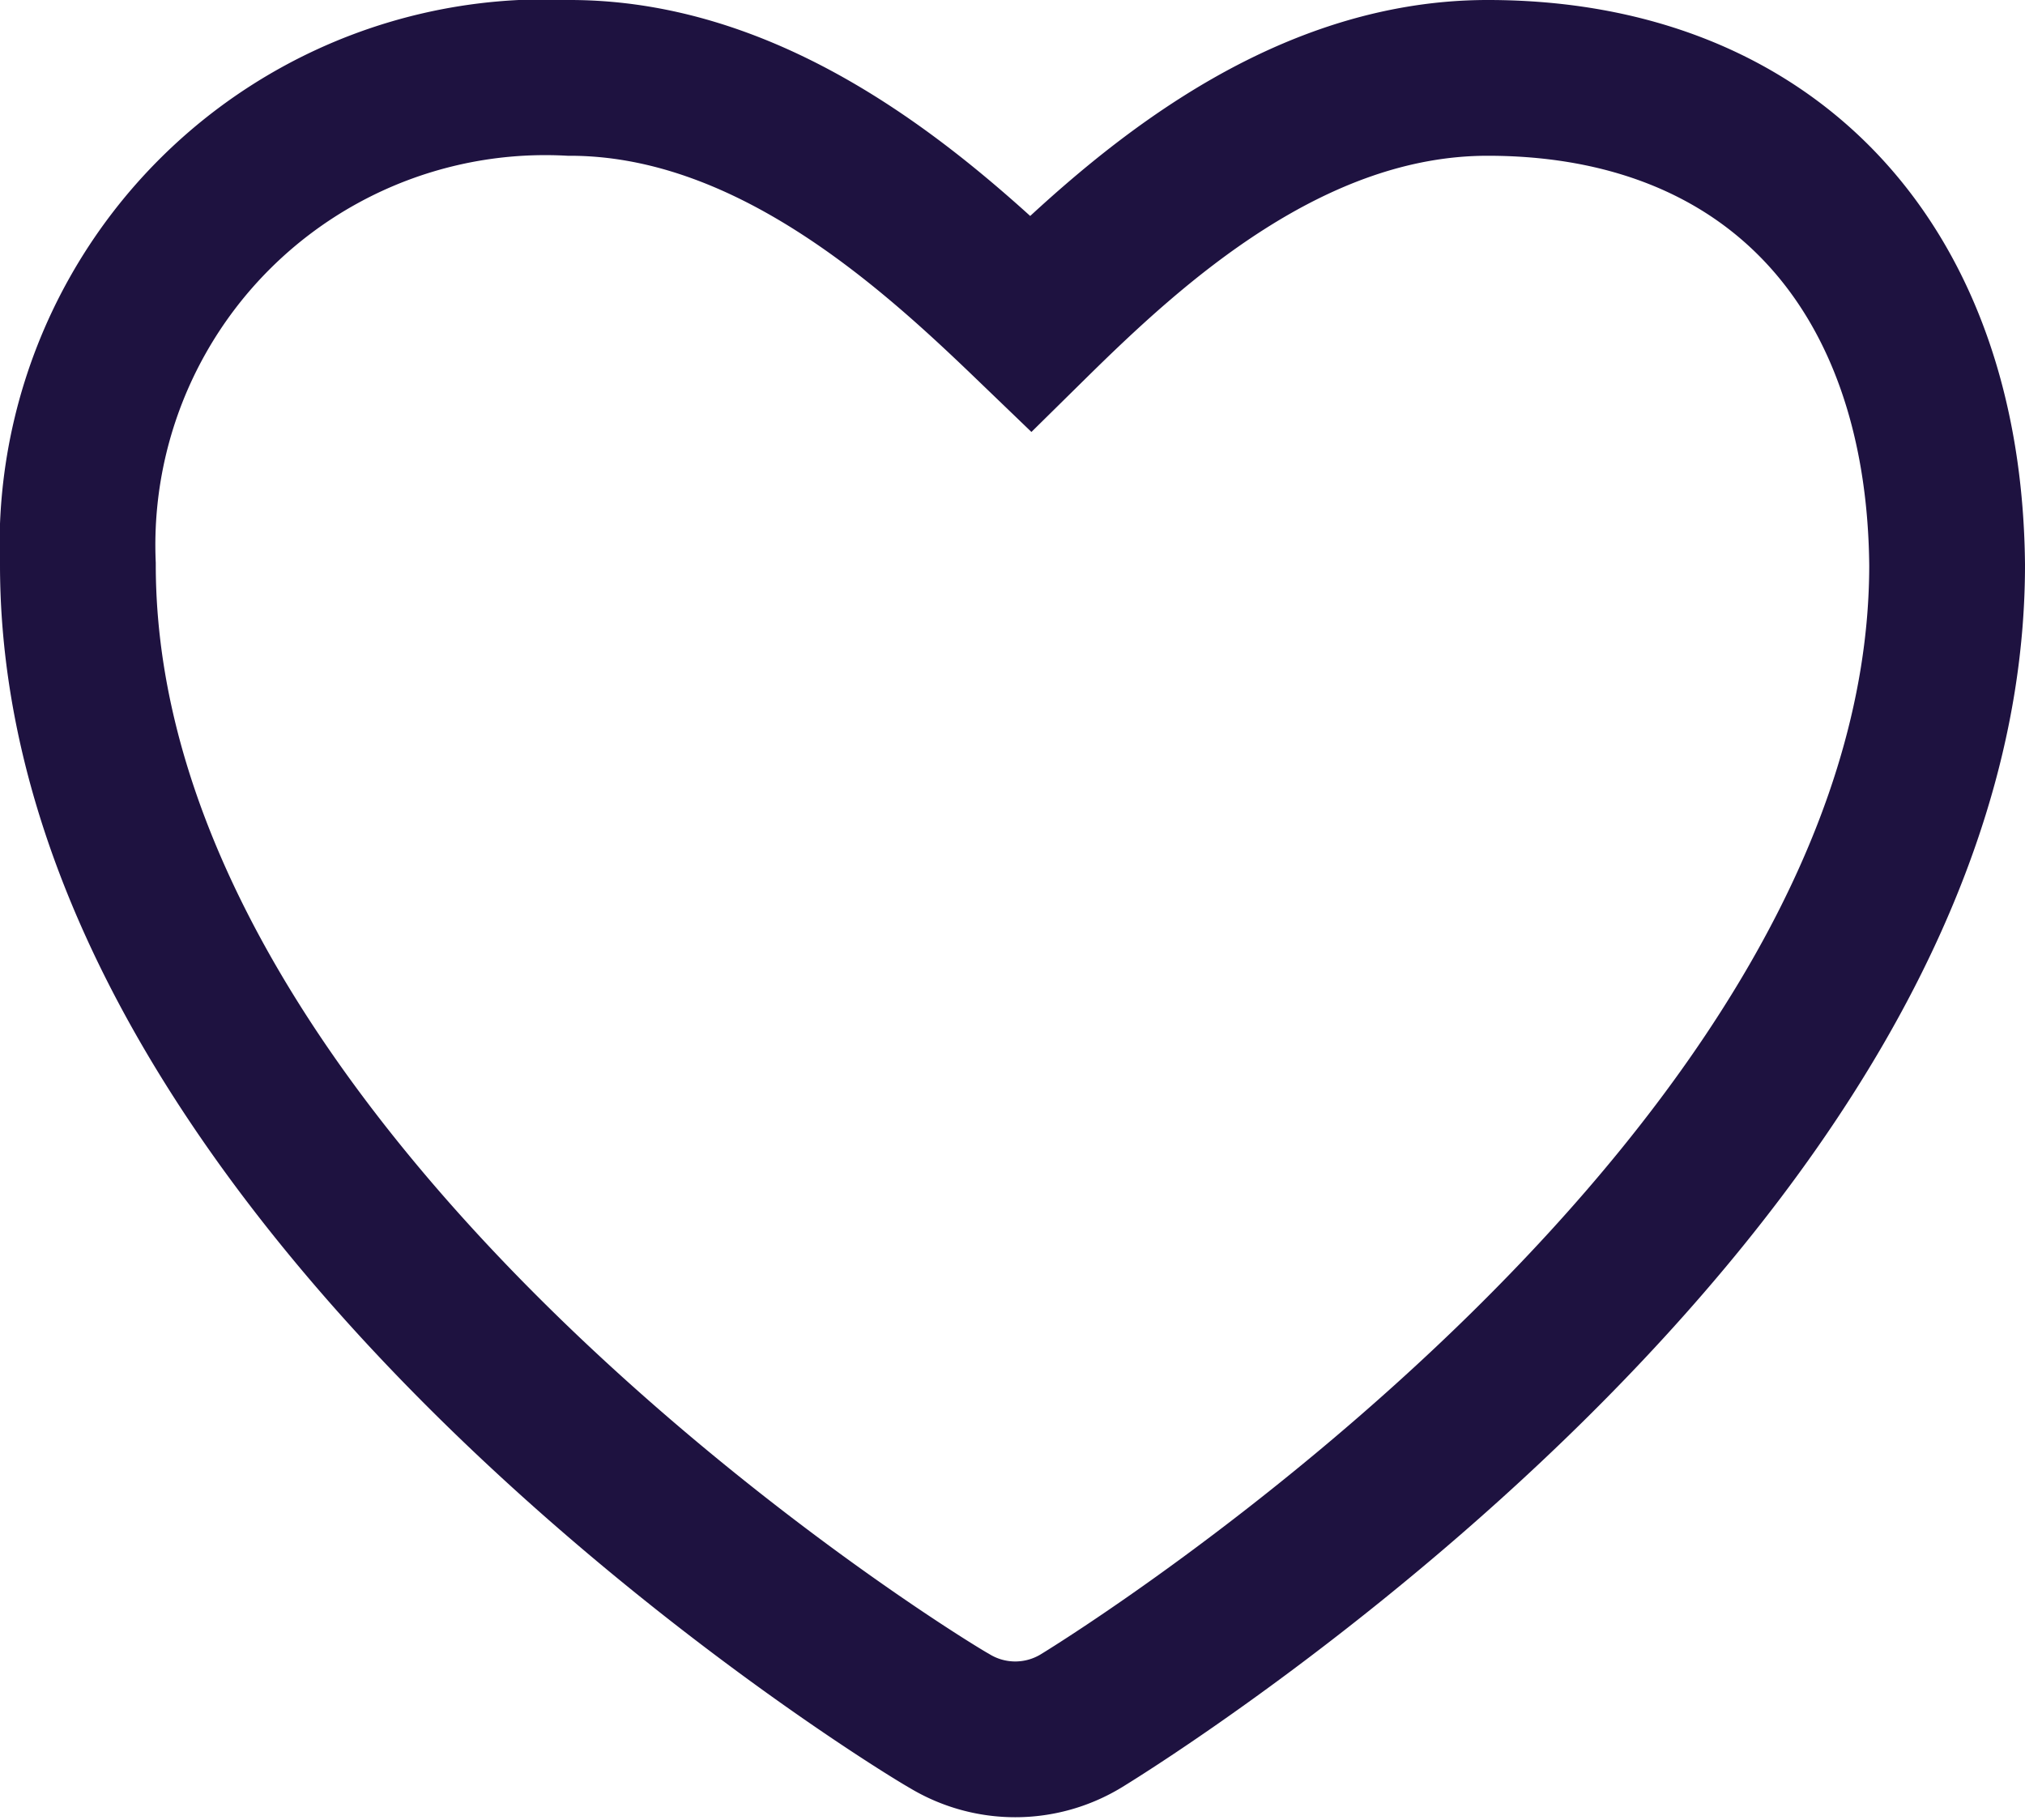 <svg xmlns="http://www.w3.org/2000/svg" width="19.5" height="17.525"><path data-name="Tracé 20053" d="M14.326.75c-1.914 0-3.445 1.422-4.4 2.363C8.955 2.179 7.396.75 5.486.75A4.505 4.505 0 00.75 5.437c0 6 8.037 10.937 8.393 11.136a1.223 1.223 0 001.267 0c.34-.207 8.34-5.171 8.34-11.132C18.722 2.55 17.04.75 14.326.75z" fill="none" stroke="#1e1240" stroke-width="1.5"/></svg>